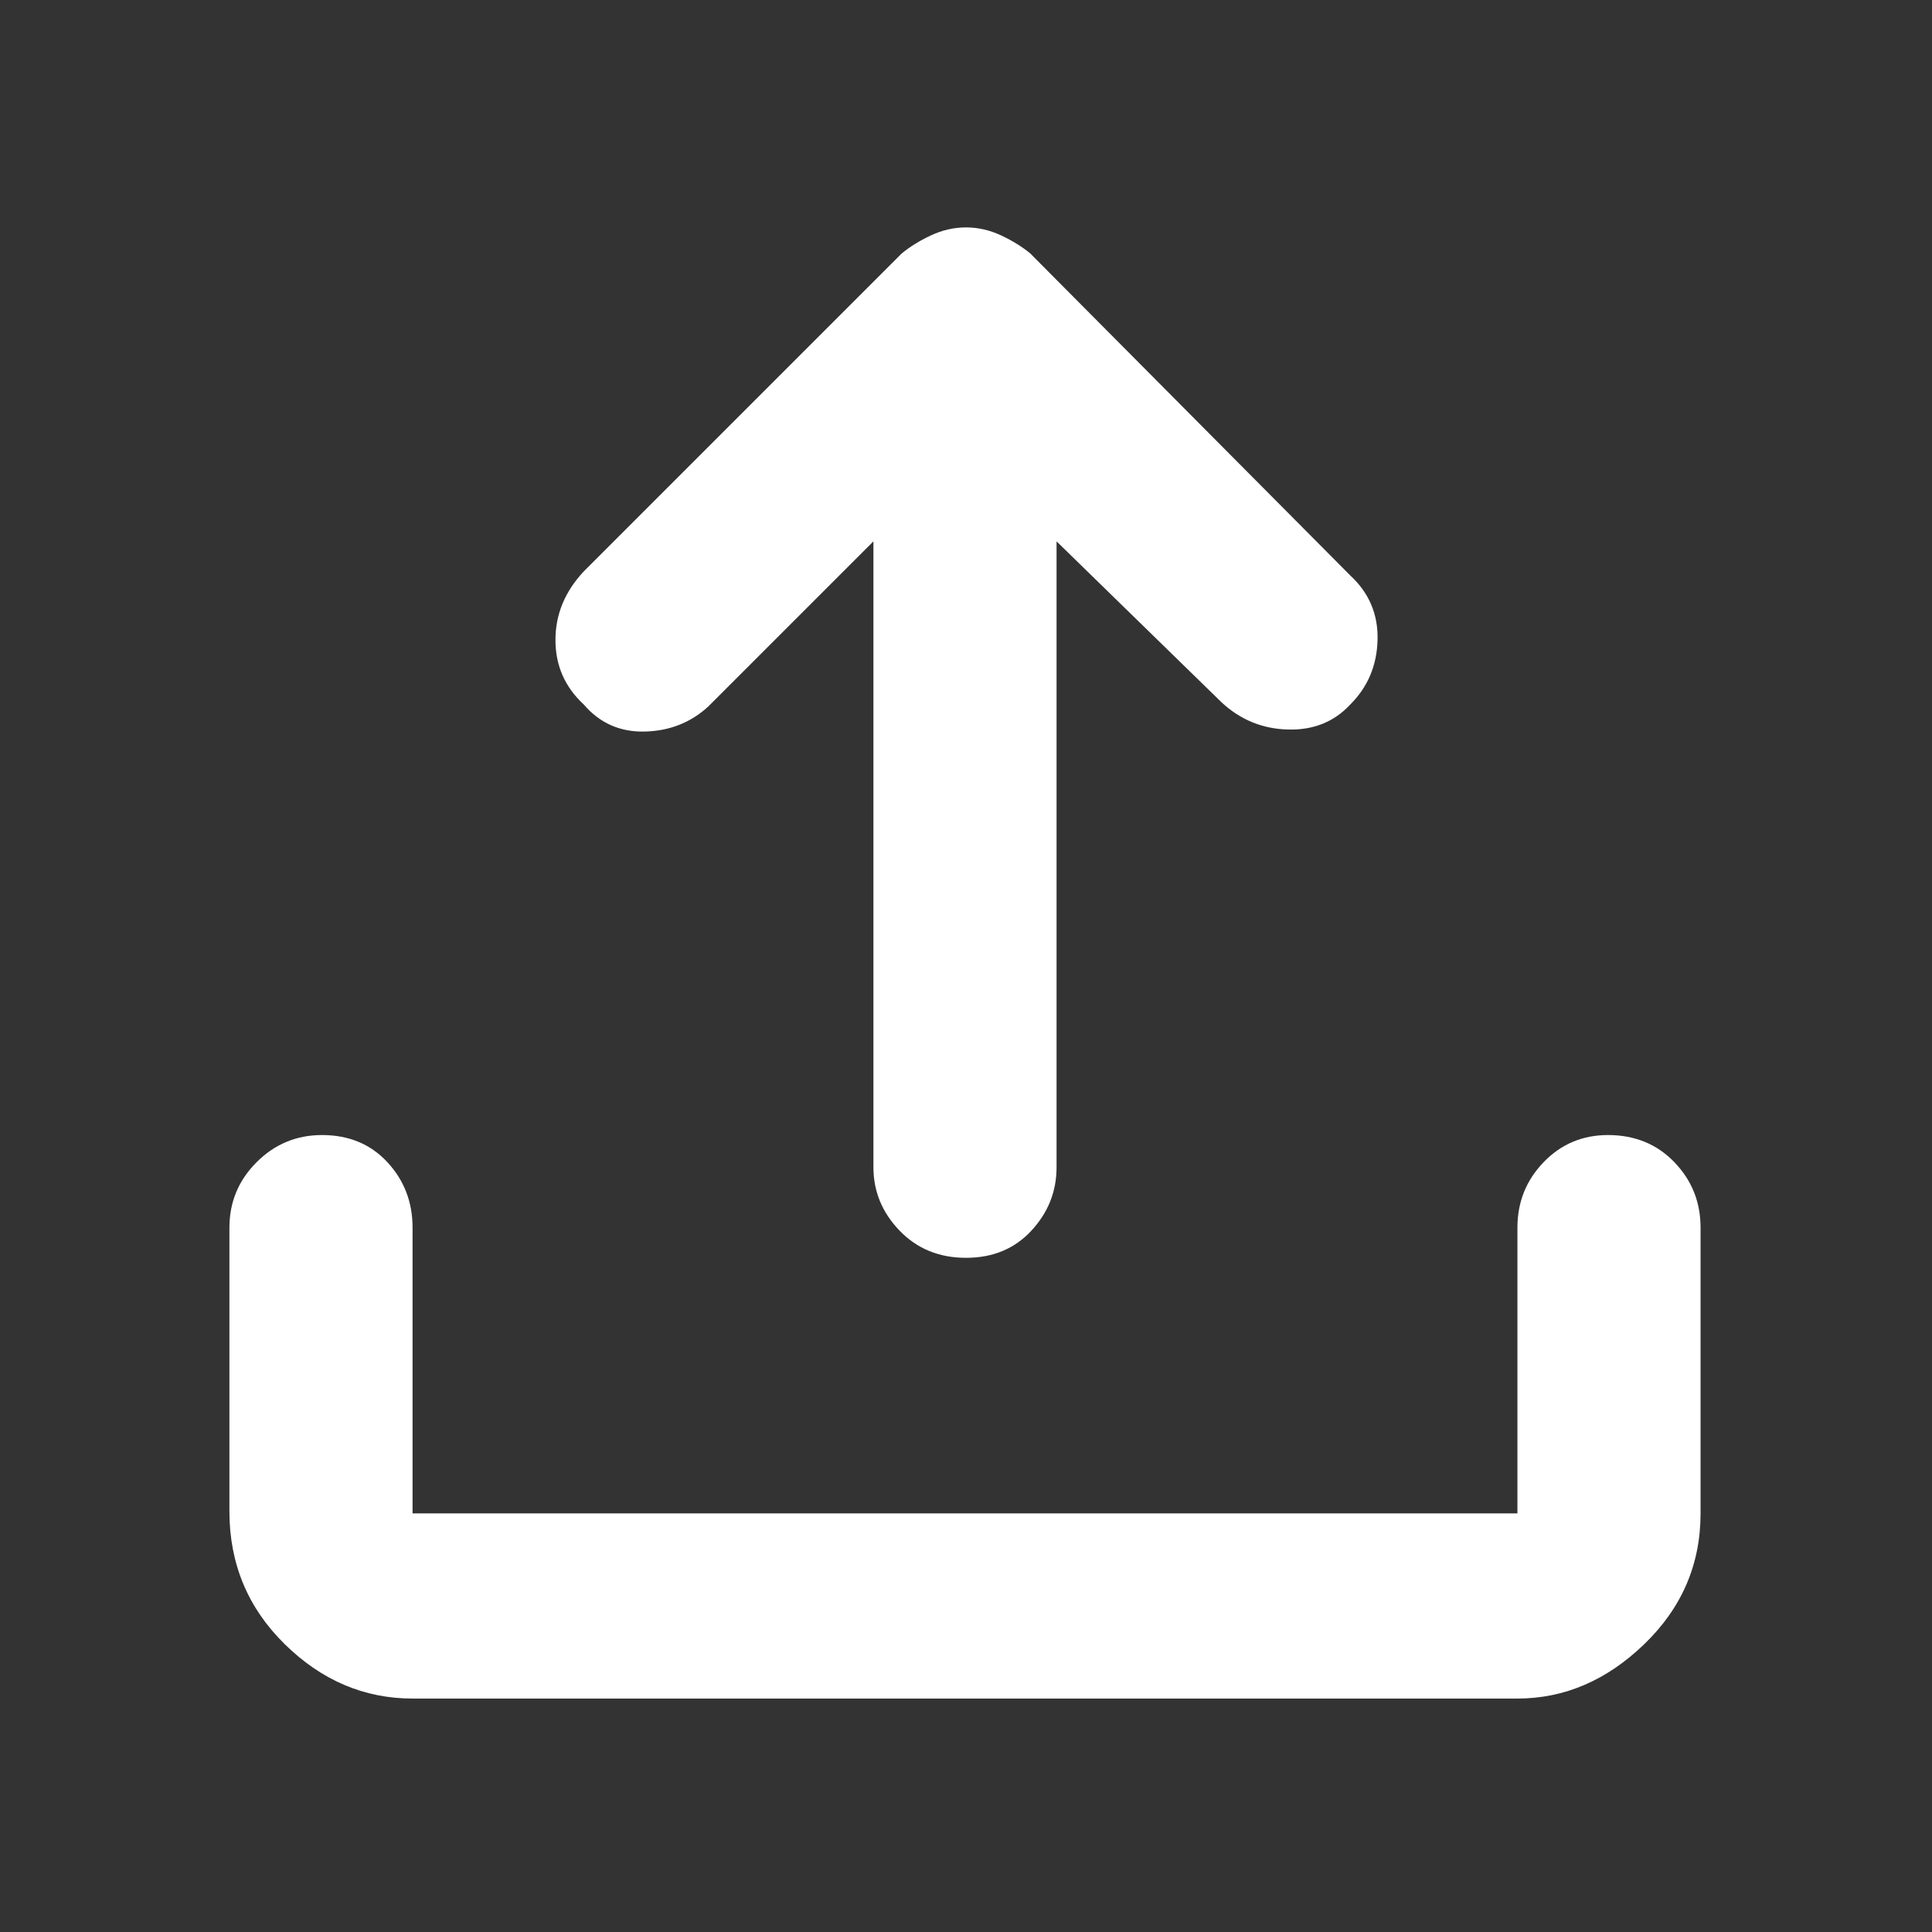 <svg xmlns="http://www.w3.org/2000/svg" fill="#fff" height="48" width="48"><rect width="100%" height="100%" fill="#333333" stroke="none"/><path d="M24 31.25q-1 0-1.65-.675Q21.7 29.9 21.7 29V13.45l-4.1 4.1q-.65.6-1.575.625-.925.025-1.525-.675-.7-.65-.7-1.6 0-.95.7-1.7l7.9-7.9q.3-.25.725-.45t.875-.2q.45 0 .875.2t.725.45l7.95 8q.7.65.675 1.6-.025.95-.675 1.6-.6.65-1.55.625-.95-.025-1.65-.675l-4.1-4V29q0 .9-.625 1.575Q25 31.25 24 31.25ZM10.25 42.2q-1.8 0-3.175-1.35Q5.7 39.5 5.7 37.55V30.5q0-.95.675-1.625T8 28.2q1 0 1.625.675t.625 1.625v7.1H37.7v-7.1q0-.95.65-1.625t1.6-.675q1 0 1.65.675.65.675.65 1.625v7.1q0 1.9-1.4 3.25T37.7 42.2Z"/></svg>